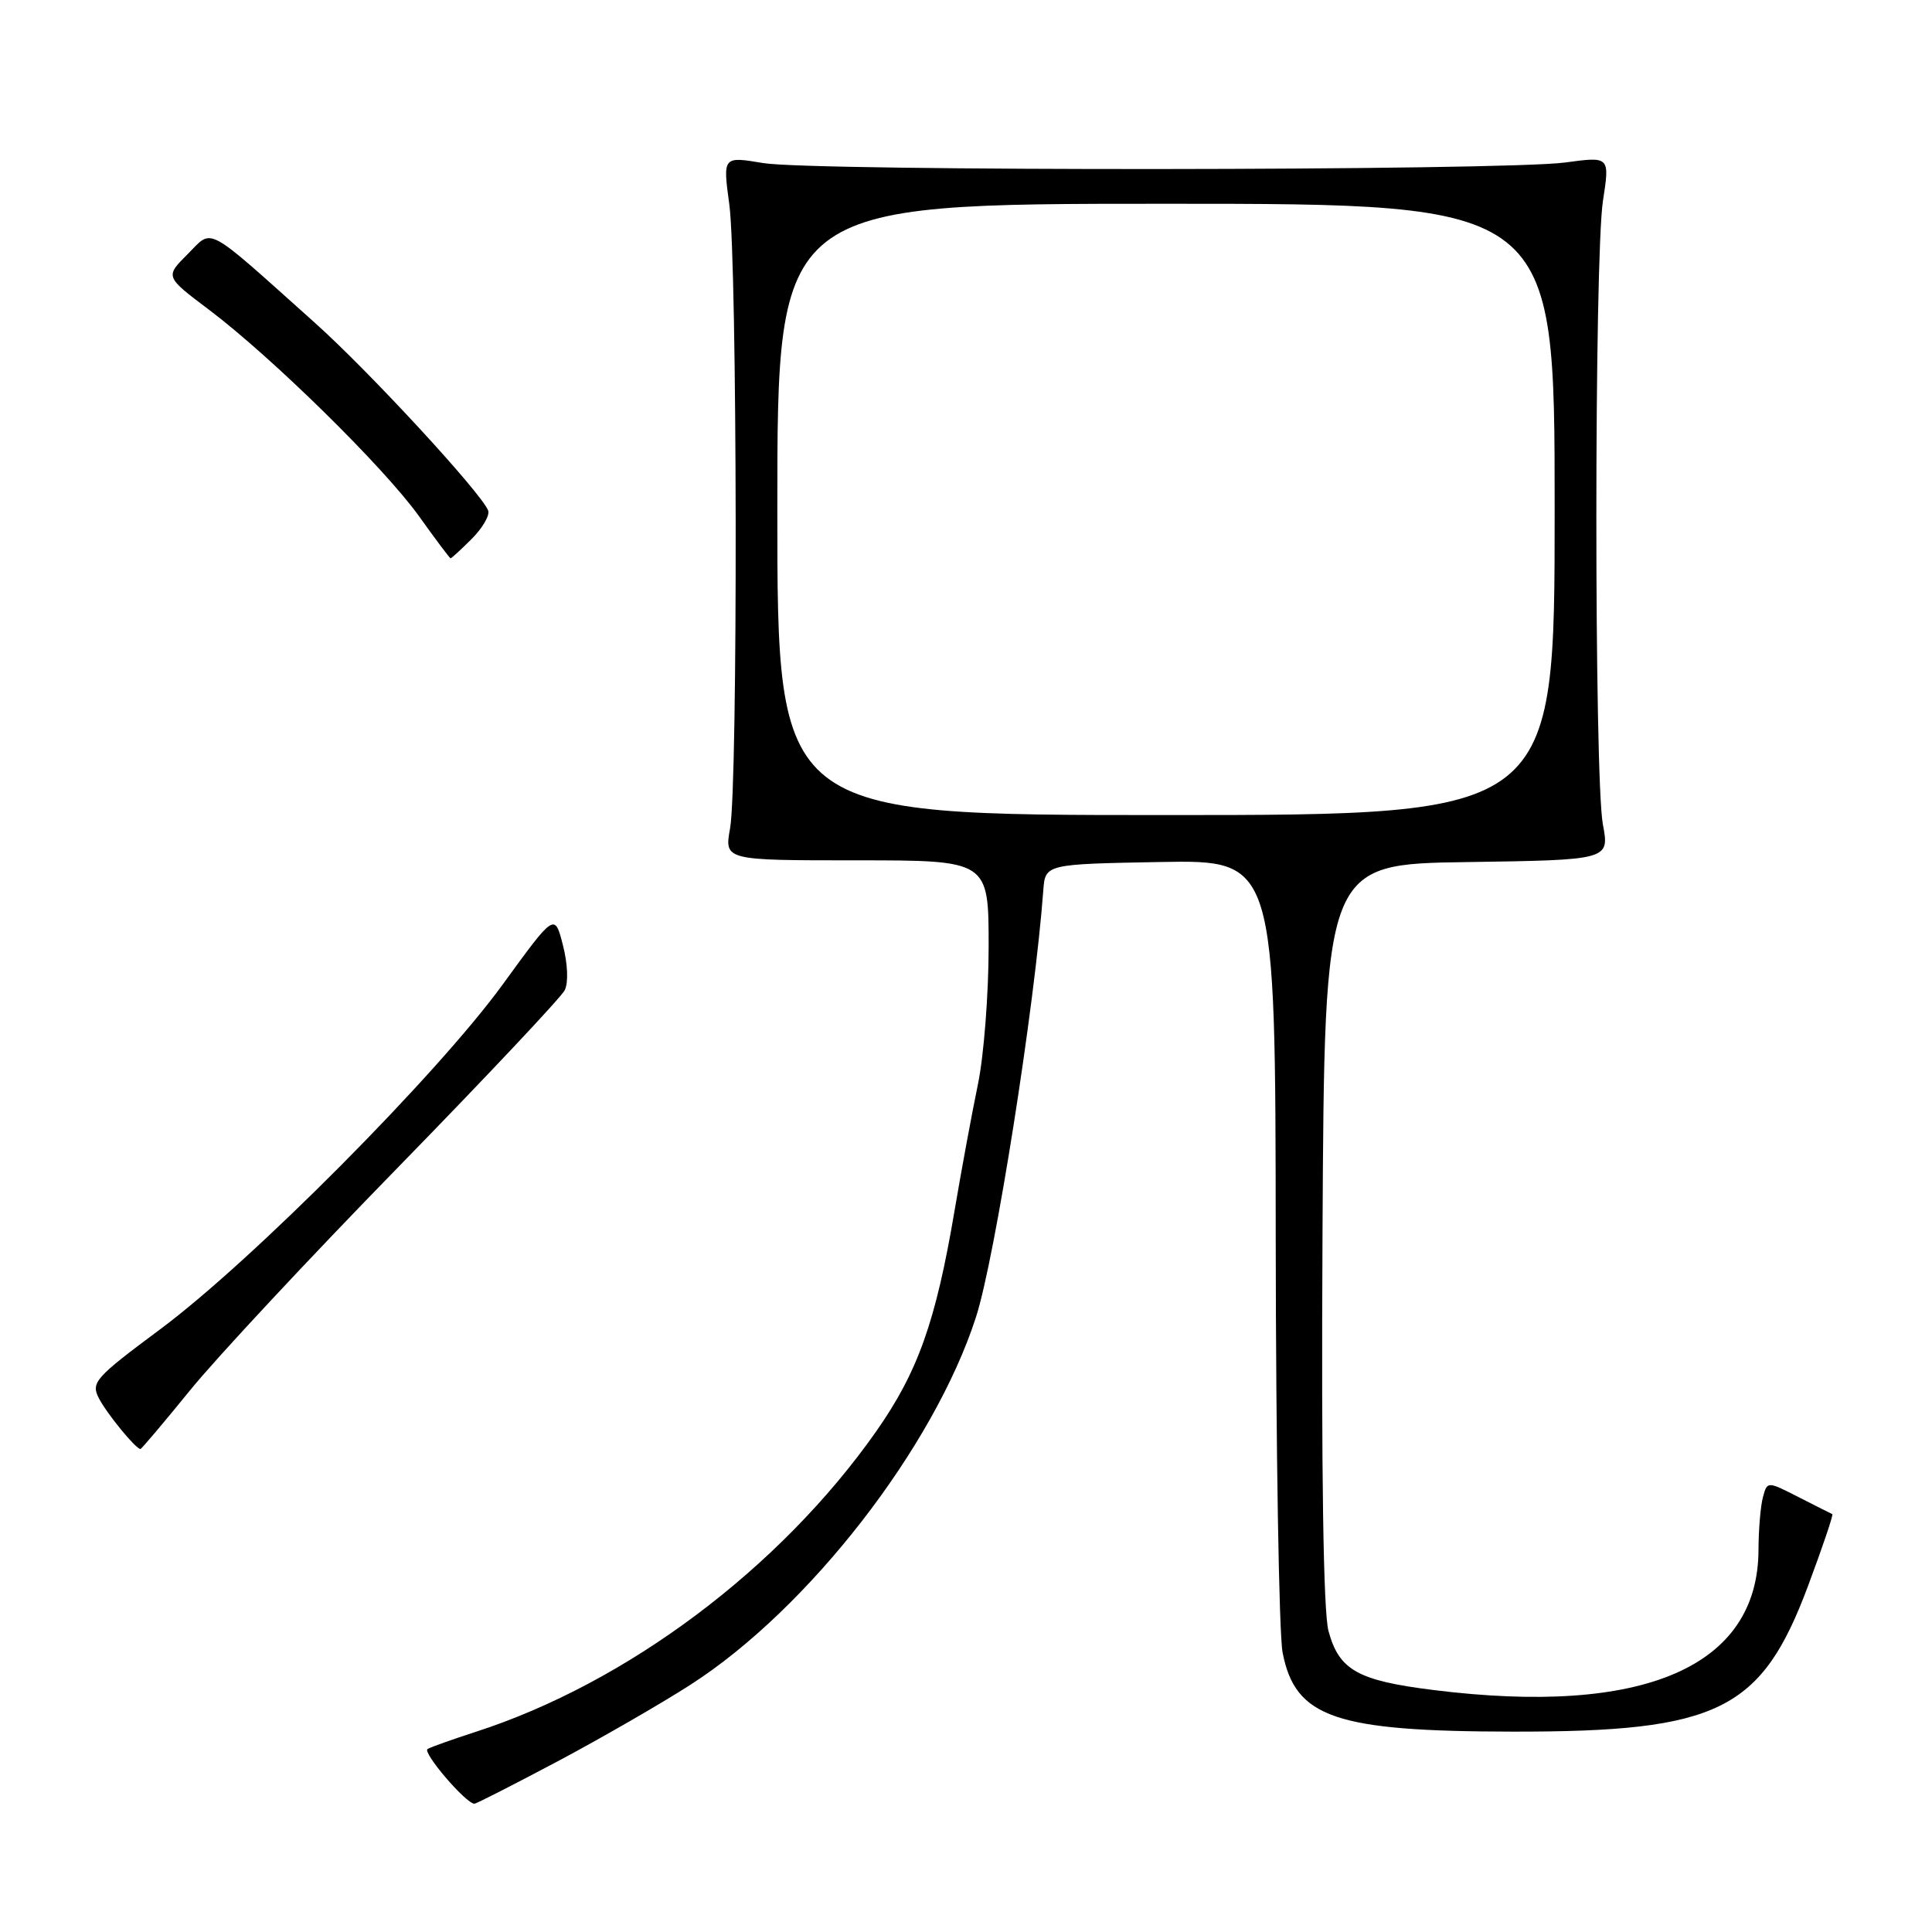 <?xml version="1.0" encoding="UTF-8" standalone="no"?>
<!DOCTYPE svg PUBLIC "-//W3C//DTD SVG 1.1//EN" "http://www.w3.org/Graphics/SVG/1.1/DTD/svg11.dtd" >
<svg xmlns="http://www.w3.org/2000/svg" xmlns:xlink="http://www.w3.org/1999/xlink" version="1.1" viewBox="0 0 256 256">
 <g >
 <path fill="currentColor"
d=" M 73.92 233.37 C 79.74 230.27 87.65 225.71 91.50 223.23 C 107.15 213.18 123.77 191.75 129.33 174.50 C 131.86 166.64 137.11 133.35 138.24 118.00 C 138.50 114.50 138.50 114.50 153.75 114.22 C 169.00 113.95 169.00 113.95 169.04 164.22 C 169.07 191.88 169.47 216.51 169.95 218.96 C 171.62 227.61 176.91 229.42 200.50 229.45 C 227.73 229.48 233.40 226.67 239.58 210.13 C 241.51 204.97 242.95 200.70 242.79 200.63 C 242.63 200.56 240.62 199.55 238.33 198.38 C 234.17 196.26 234.17 196.26 233.60 198.38 C 233.28 199.55 233.02 202.69 233.01 205.36 C 232.97 220.86 217.80 227.41 189.97 223.94 C 179.90 222.69 177.43 221.30 176.03 216.11 C 175.35 213.58 175.07 195.13 175.24 163.36 C 175.50 114.50 175.50 114.50 194.38 114.23 C 213.27 113.95 213.27 113.95 212.39 109.23 C 211.23 103.00 211.24 34.18 212.40 26.61 C 213.31 20.73 213.31 20.73 207.40 21.53 C 199.24 22.64 107.74 22.71 101.14 21.61 C 95.77 20.71 95.77 20.71 96.64 27.11 C 97.70 34.99 97.79 103.90 96.74 109.75 C 95.98 114.00 95.98 114.00 113.49 114.00 C 131.00 114.00 131.00 114.00 131.00 125.43 C 131.00 131.72 130.36 139.94 129.58 143.68 C 128.80 147.43 127.40 155.00 126.47 160.50 C 123.99 175.14 121.62 181.80 116.09 189.68 C 103.35 207.81 83.08 223.01 63.00 229.49 C 59.98 230.47 57.12 231.48 56.66 231.75 C 55.91 232.18 61.74 239.00 62.86 239.00 C 63.12 239.00 68.09 236.46 73.92 233.37 Z  M 25.16 184.25 C 28.61 179.99 41.01 166.69 52.71 154.71 C 64.41 142.72 74.36 132.15 74.83 131.21 C 75.33 130.21 75.23 127.72 74.59 125.24 C 73.50 120.97 73.50 120.97 66.61 130.45 C 57.92 142.40 33.38 167.10 21.22 176.14 C 12.58 182.56 12.03 183.19 13.10 185.27 C 14.15 187.31 17.99 192.00 18.61 192.00 C 18.75 192.00 21.70 188.51 25.16 184.25 Z  M 62.52 71.39 C 63.95 69.95 64.93 68.27 64.68 67.64 C 63.74 65.27 48.94 49.23 41.72 42.77 C 26.92 29.53 28.28 30.26 24.86 33.68 C 21.87 36.66 21.87 36.66 27.69 41.04 C 36.03 47.33 50.88 61.92 55.52 68.40 C 57.71 71.46 59.59 73.97 59.70 73.98 C 59.82 73.99 61.08 72.83 62.52 71.39 Z  M 103.00 67.50 C 103.00 27.00 103.00 27.00 154.50 27.00 C 206.00 27.00 206.00 27.00 206.00 67.50 C 206.00 108.00 206.00 108.00 154.50 108.00 C 103.00 108.00 103.00 108.00 103.00 67.50 Z "/>
</g>
</svg>